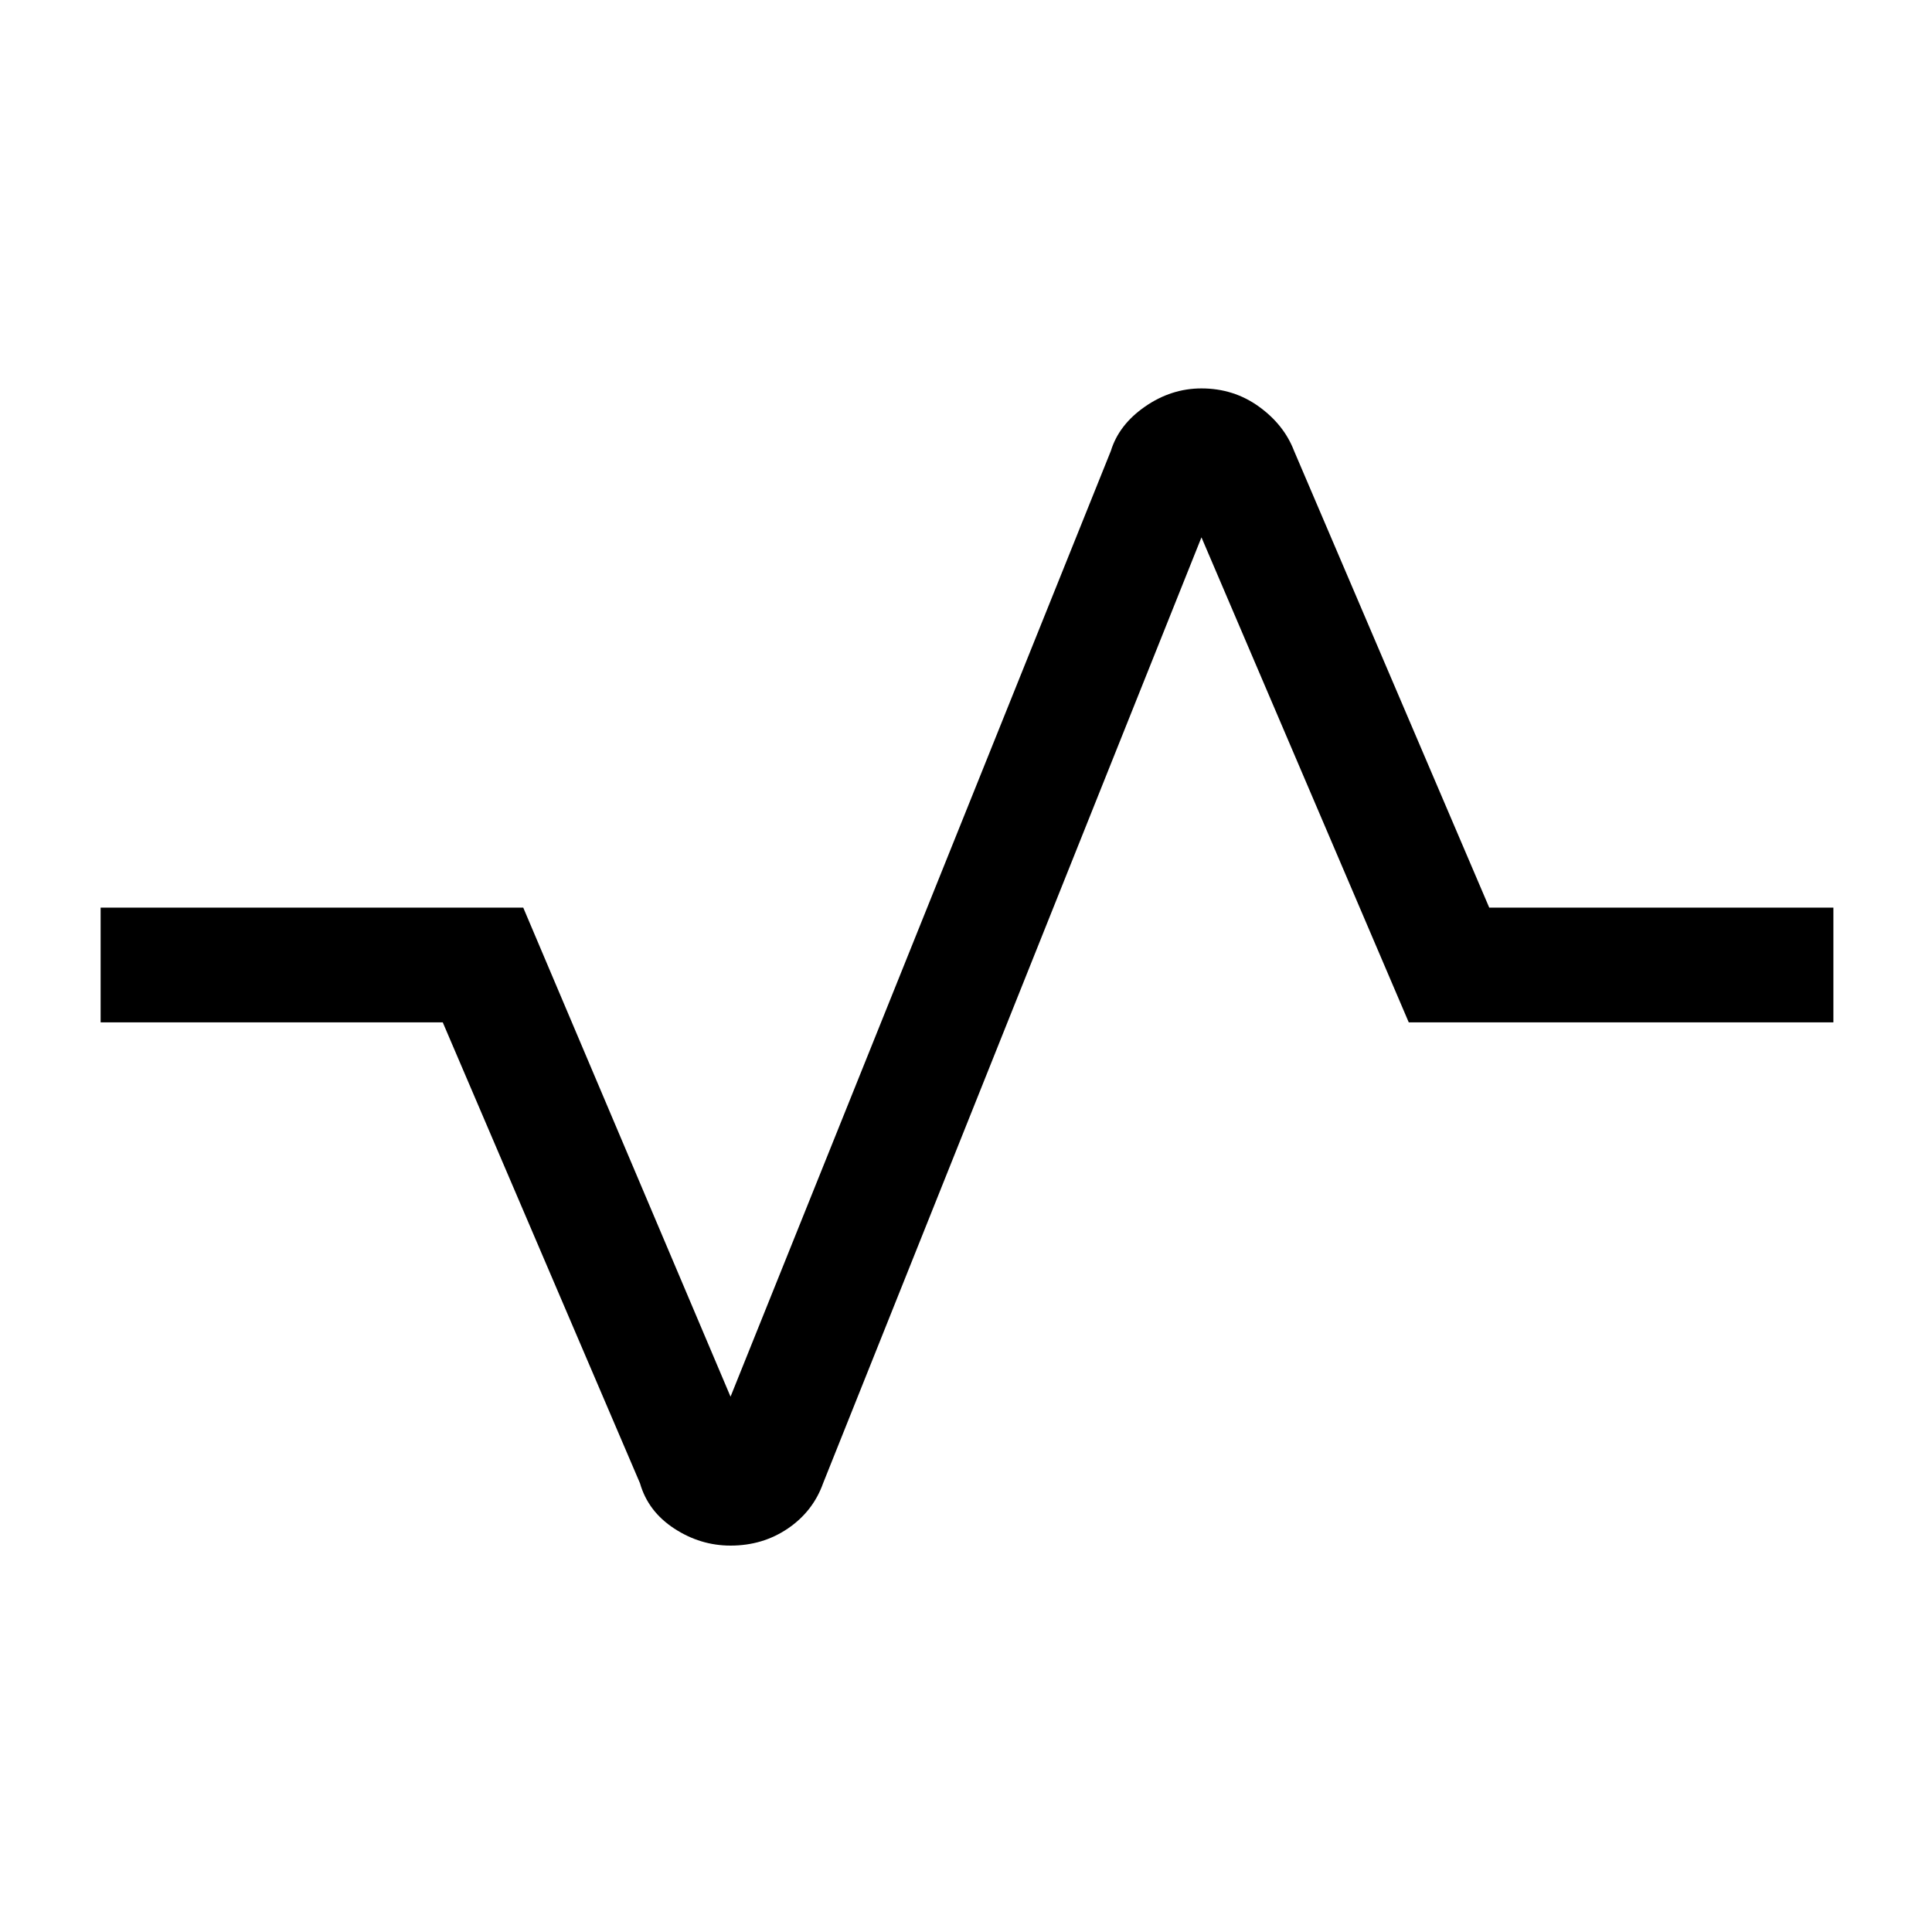 <svg xmlns="http://www.w3.org/2000/svg" height="48" width="48"><path d="M18.15 38.4q-.75 0-1.4-.425-.65-.425-.85-1.125L11 25.4H2.5v-2.85H13l5.15 12.15 9.45-23.5q.2-.65.85-1.1.65-.45 1.4-.45.8 0 1.425.45t.875 1.1L37 22.55h8.55v2.85H35l-5.15-12.05-9.4 23.5q-.25.7-.875 1.125-.625.425-1.425.425Z"/></svg>